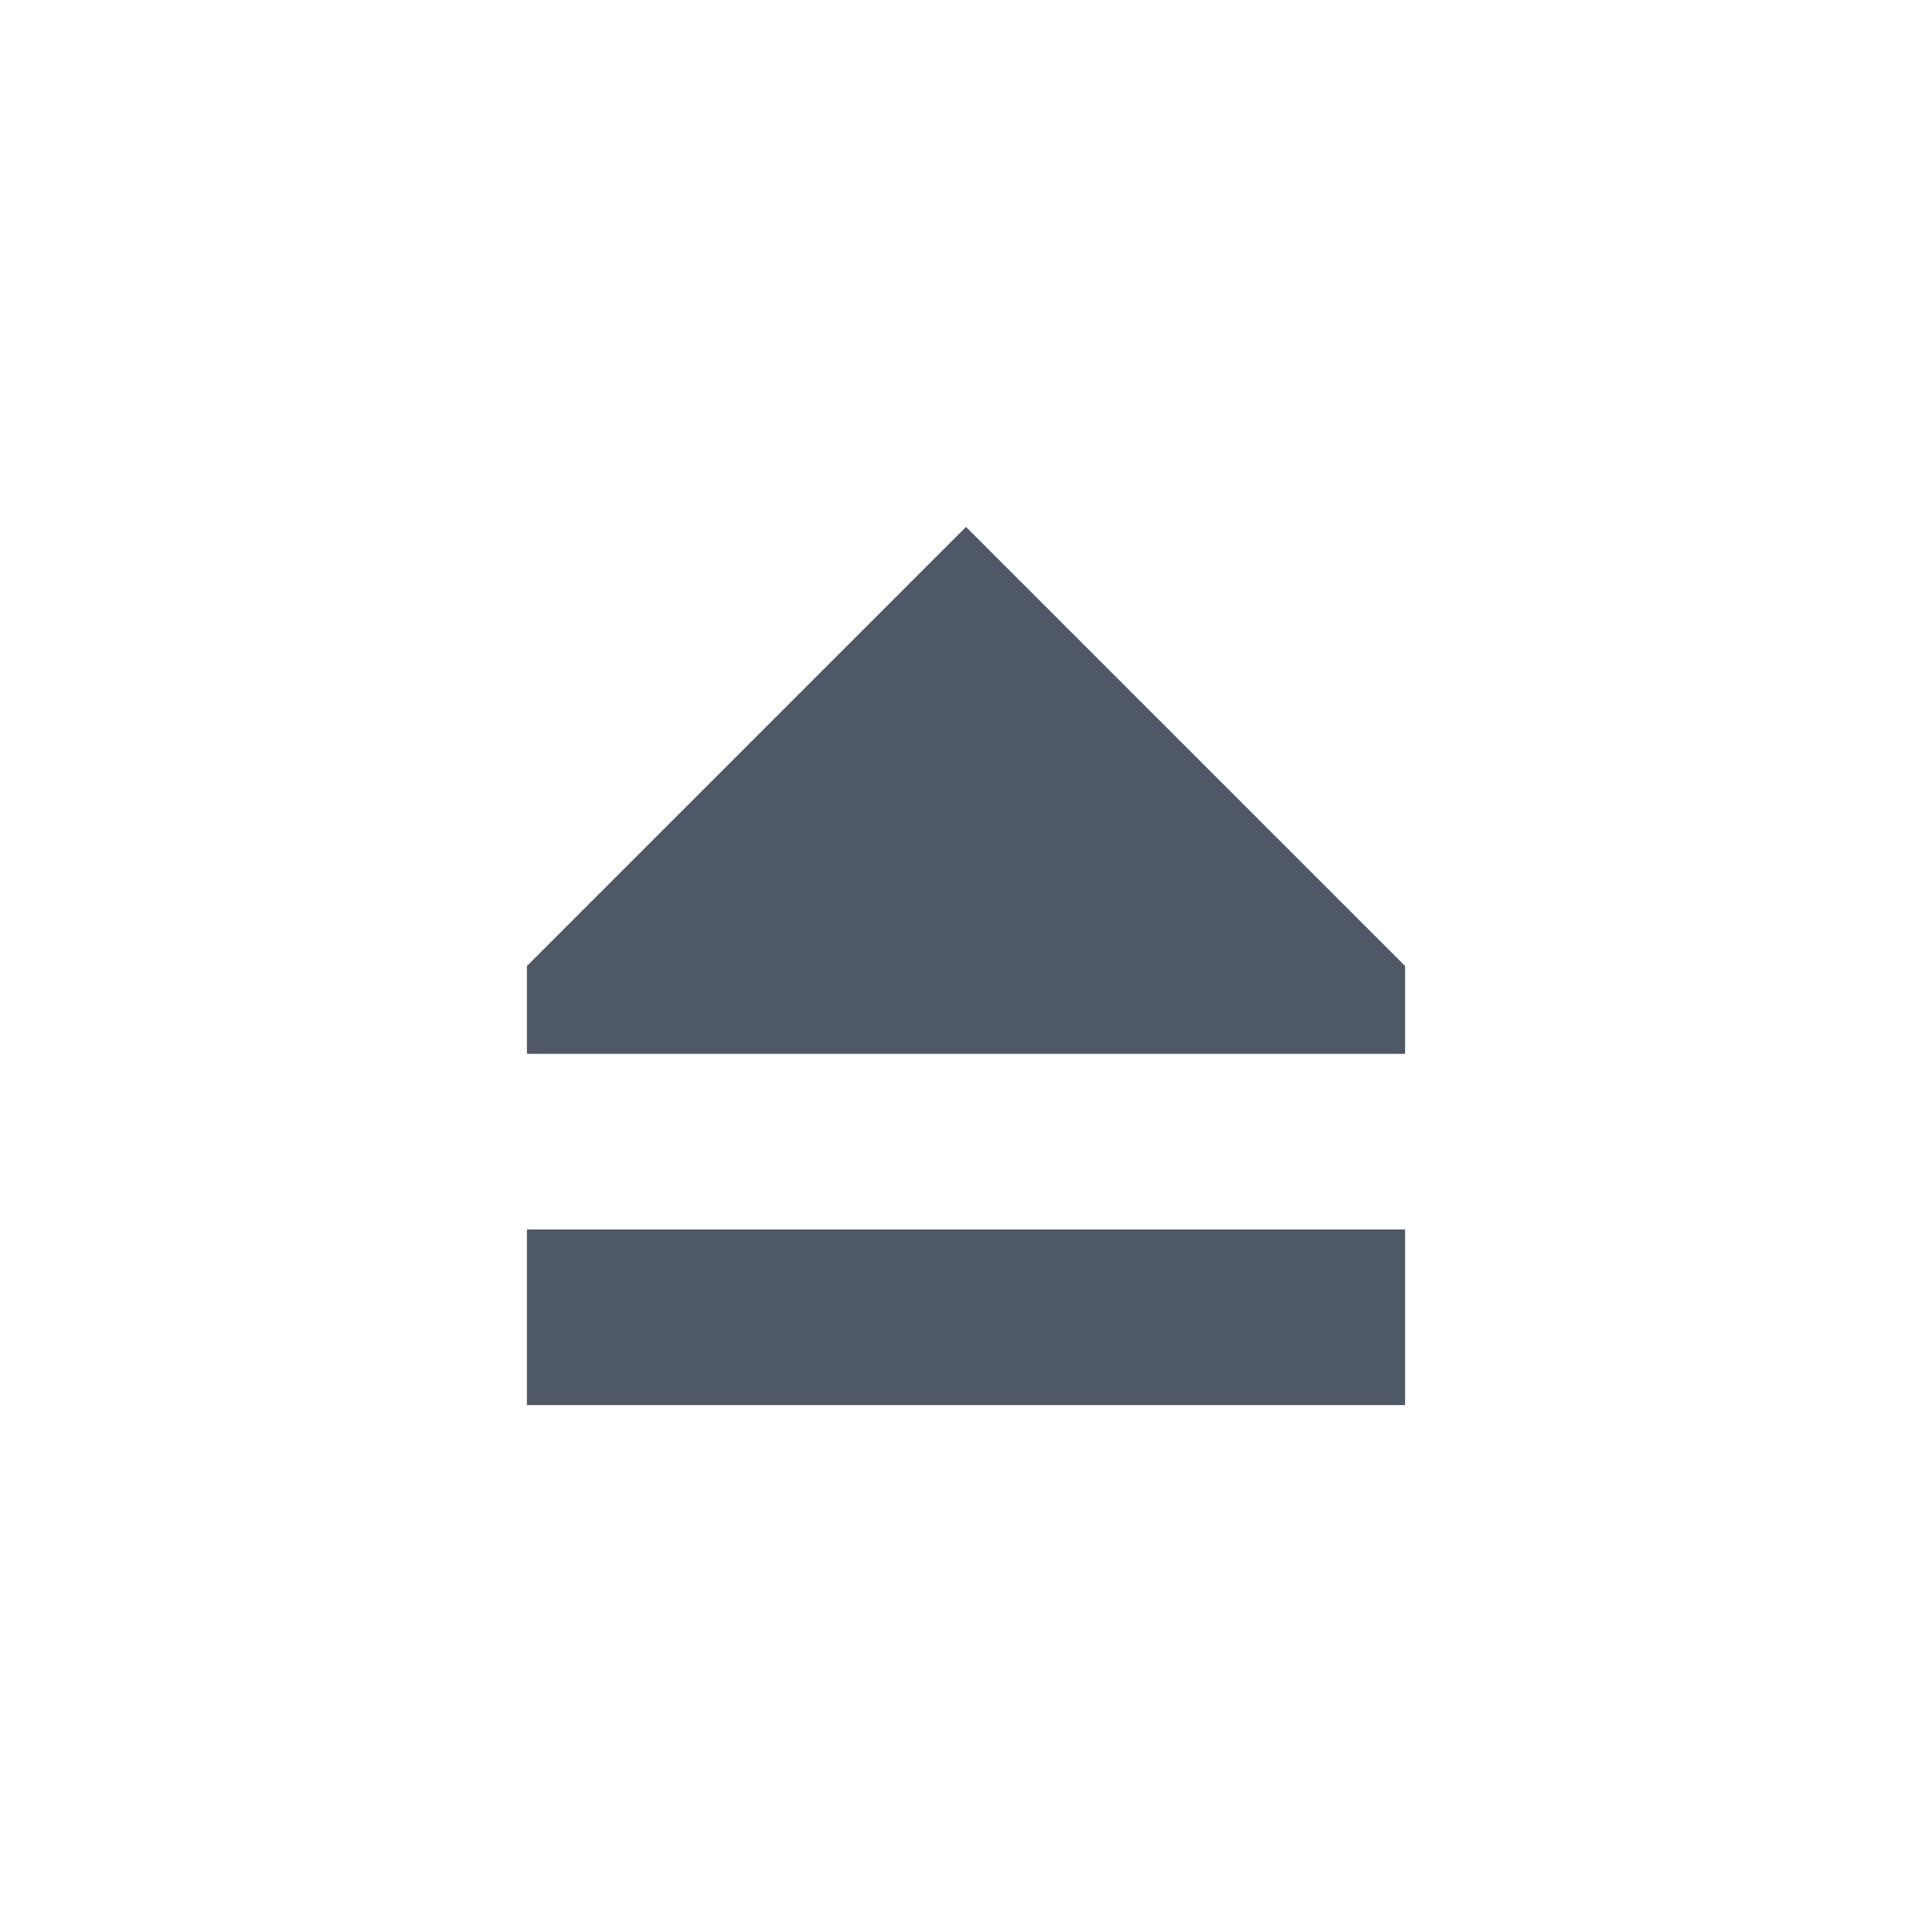 <svg xmlns="http://www.w3.org/2000/svg" width="22" height="22" viewBox="0 0 22 22">
 <defs>
  <style id="current-color-scheme" type="text/css">
   .ColorScheme-Text { color:#4f5866; } .ColorScheme-Highlight { color:#4285f4; }
  </style>
 </defs>
 <path style="fill:currentColor" class="ColorScheme-Text" d="M 8 3 L 3 8 L 3 9 L 13 9 L 13 8 L 8 3 z M 3 11 L 3 13 L 13 13 L 13 11 L 3 11 z" transform="translate(3 3)"/>
</svg>
